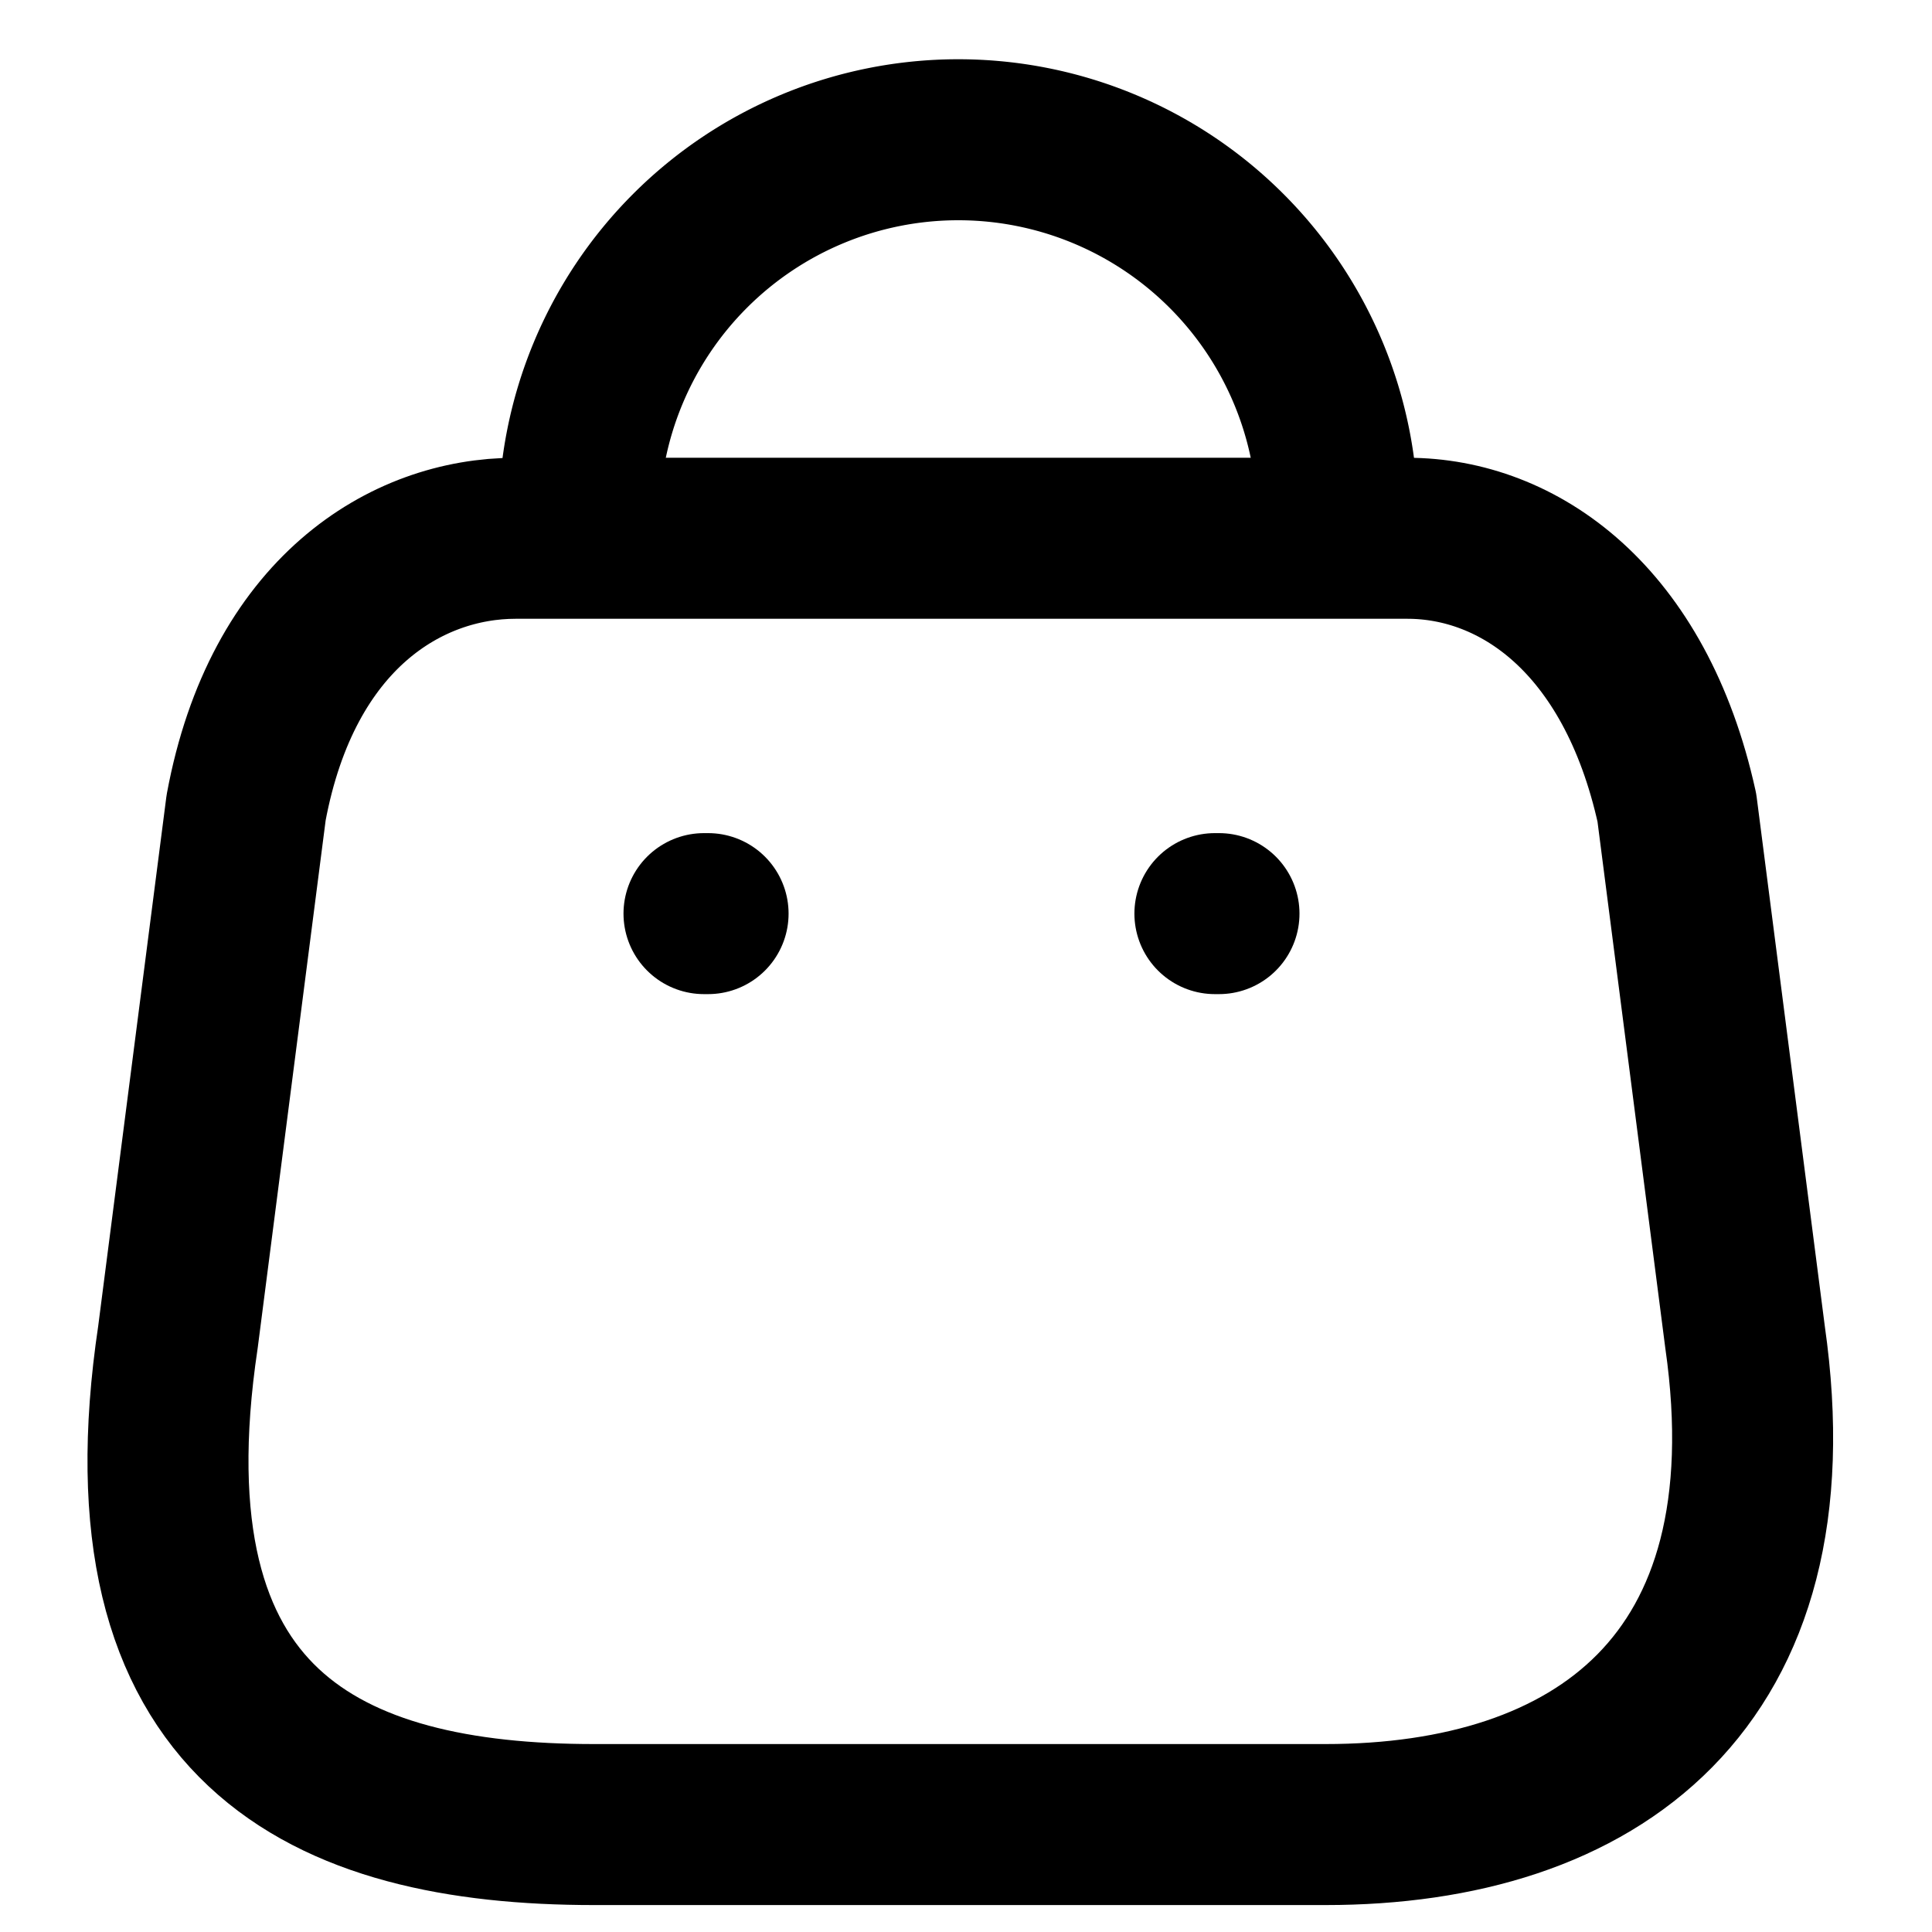 <svg xmlns="http://www.w3.org/2000/svg" width="18" height="18" viewBox="0 0 18 18">
  <g id="bag" transform="translate(1.256 1.309)" style="isolation: isolate">
    <rect id="Rectangle_188" data-name="Rectangle 188" width="18" height="18" transform="translate(-1.256 -1.309)" fill="#fff"/>
    <path id="Path_33955" d="M3.971,11.984c-2.5,0-4.423-.9-3.878-4.543L.728,2.51C1.065.695,2.223,0,3.239,0h8.308c1.031,0,2.122.747,2.511,2.51l.635,4.931c.463,3.228-1.4,4.543-3.908,4.543Z" transform="translate(0.309 3.706)" fill="none" stroke="#000" stroke-linecap="round" stroke-linejoin="round" stroke-width="1.5" style="isolation: isolate"/>
    <path id="Path_33956" d="M7.068,3.527A3.534,3.534,0,0,0,0,3.527H0" transform="translate(4.138 0)" fill="none" stroke="#000" stroke-linecap="round" stroke-linejoin="round" stroke-width="1.5" style="isolation: isolate"/>
    <path id="Line_192" d="M.4.381H.362" transform="translate(9.701 6.822)" fill="none" stroke="#000" stroke-linecap="round" stroke-linejoin="round" stroke-width="1.5" style="isolation: isolate"/>
    <path id="Line_193" d="M.4.381H.362" transform="translate(4.941 6.822)" fill="none" stroke="#000" stroke-linecap="round" stroke-linejoin="round" stroke-width="1.5" style="isolation: isolate"/>
  </g>
</svg>
